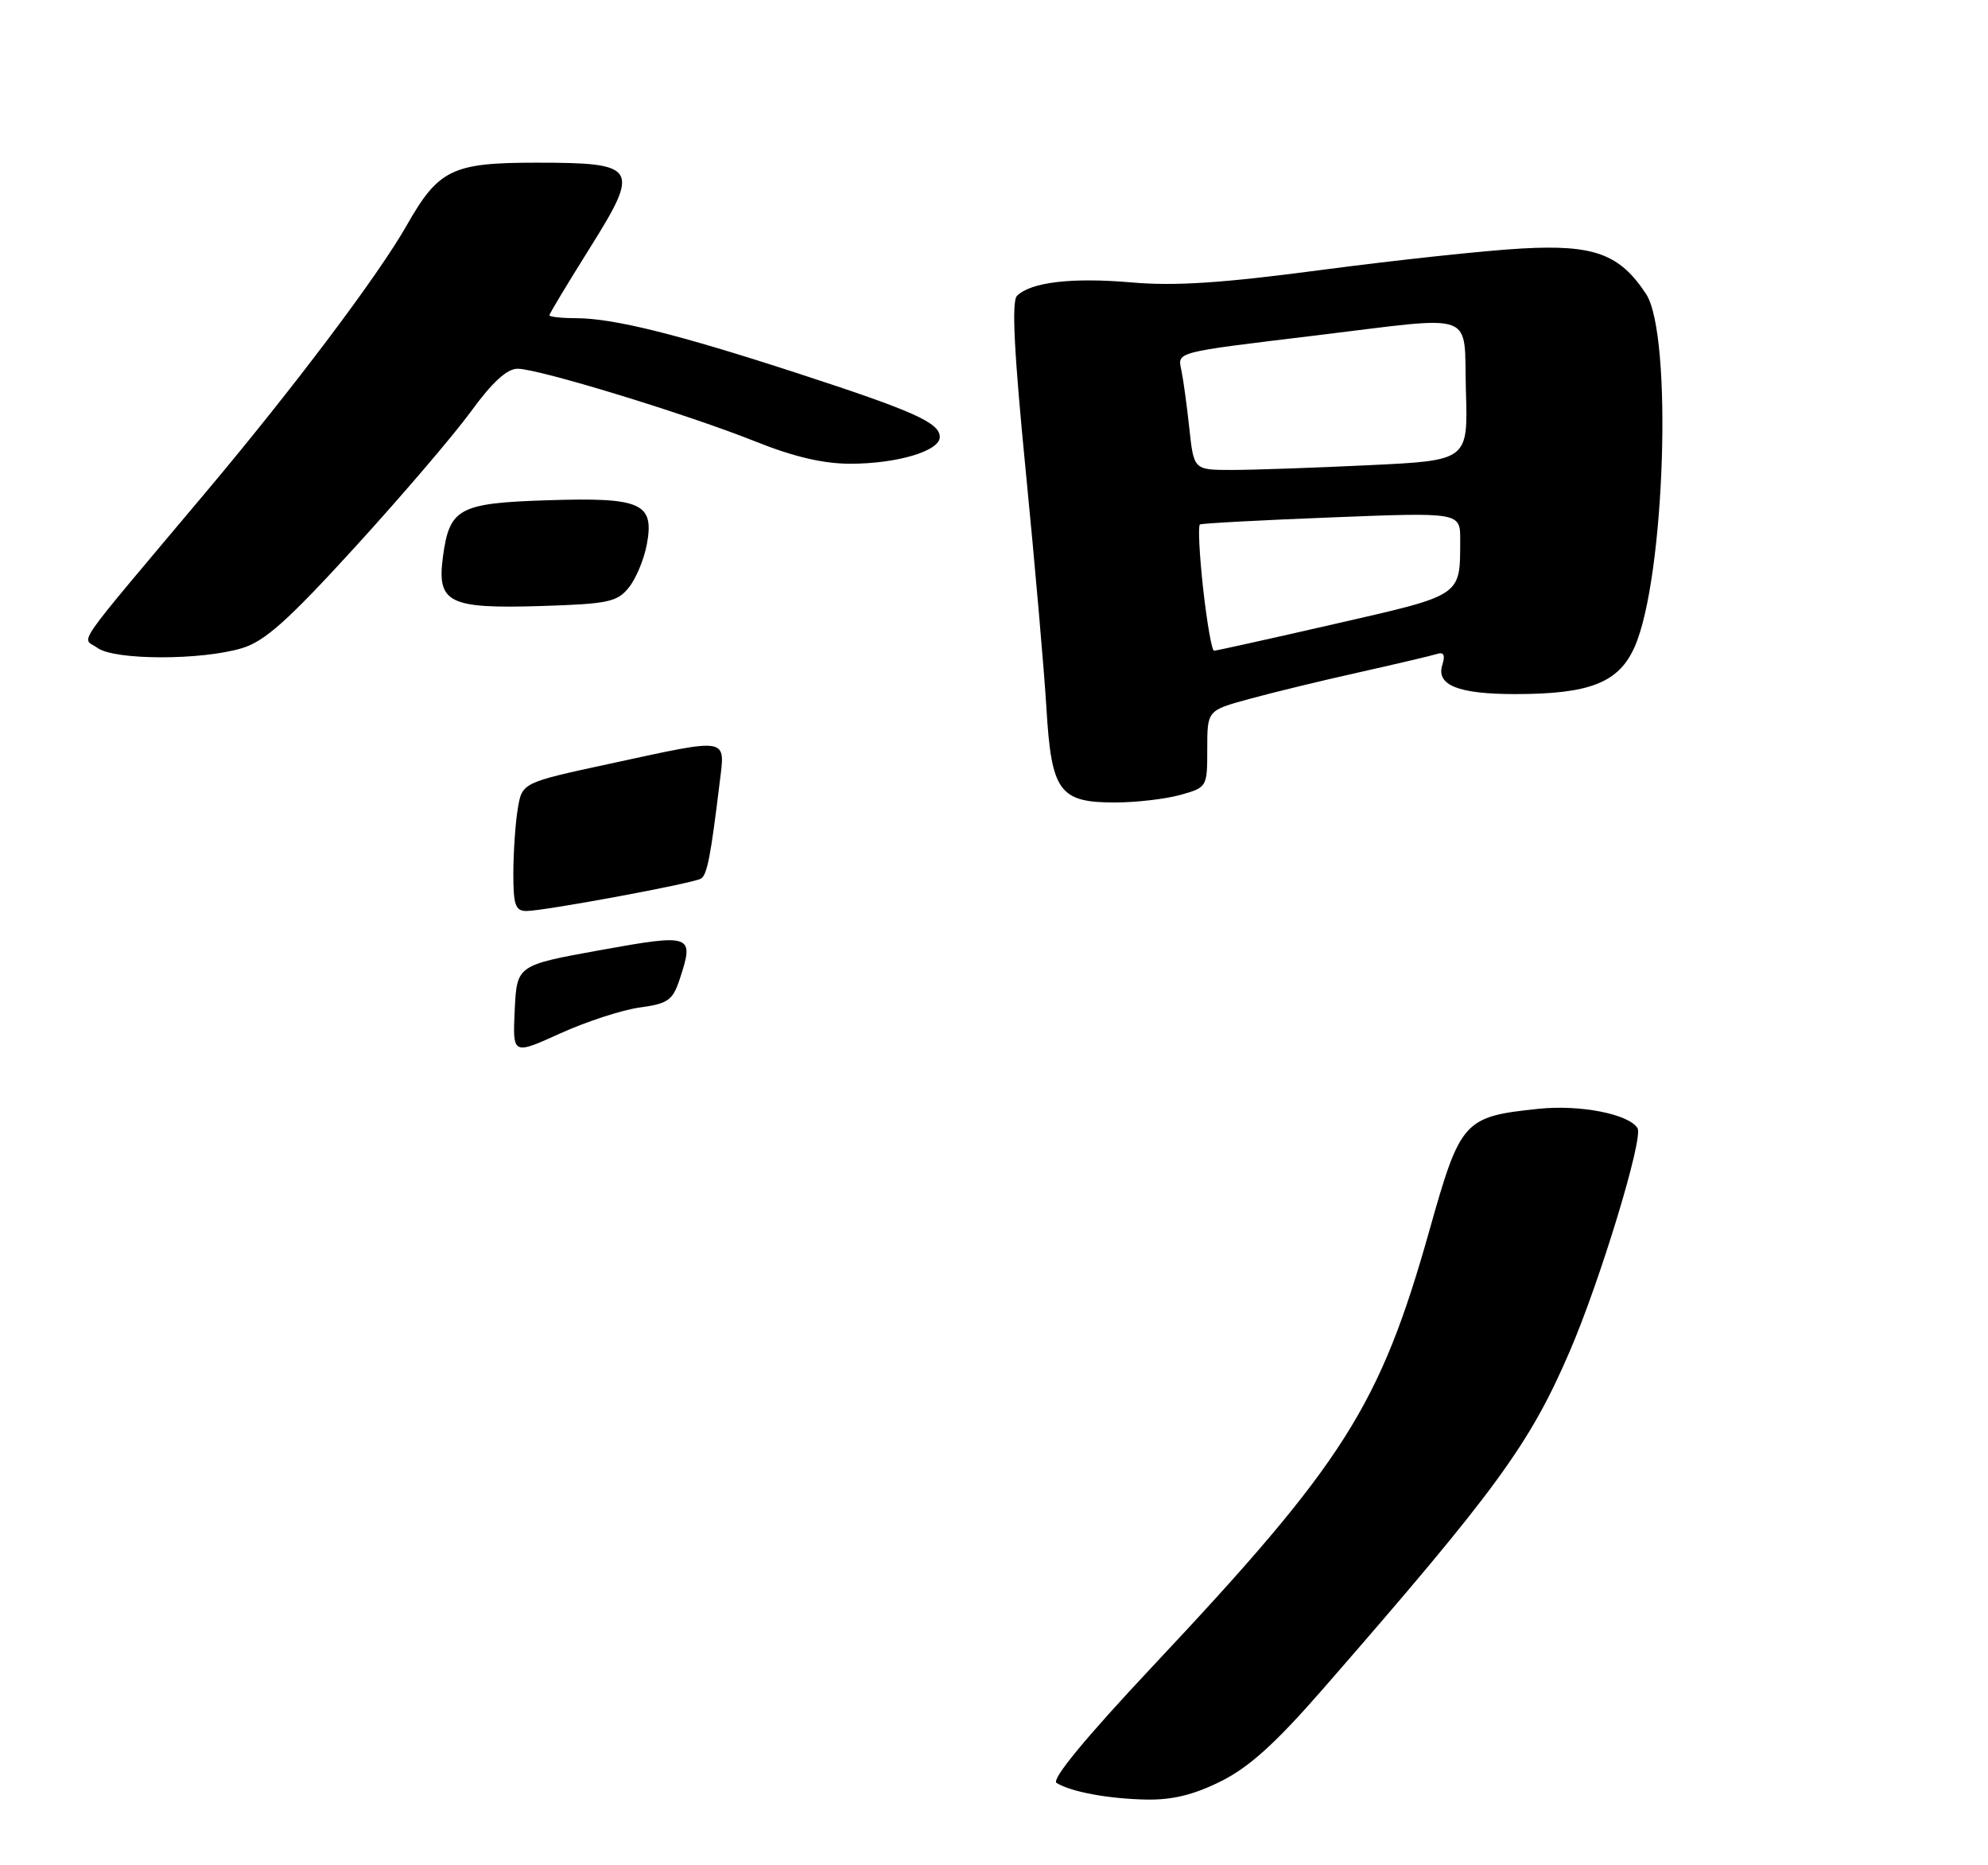 <?xml version="1.0" encoding="UTF-8" standalone="no"?>
<!DOCTYPE svg PUBLIC "-//W3C//DTD SVG 1.1//EN" "http://www.w3.org/Graphics/SVG/1.1/DTD/svg11.dtd" >
<svg xmlns="http://www.w3.org/2000/svg" xmlns:xlink="http://www.w3.org/1999/xlink" version="1.1" viewBox="0 0 275 258">
 <g >
 <path fill="currentColor"
d=" M 168.89 246.37 C 172.81 244.42 176.46 241.11 183.06 233.54 C 206.99 206.09 211.58 199.81 217.14 186.91 C 221.35 177.15 227.36 157.39 226.52 156.04 C 225.32 154.08 218.55 152.76 212.83 153.36 C 202.47 154.44 202.02 154.94 197.74 170.15 C 190.88 194.47 185.94 202.27 159.47 230.44 C 150.12 240.40 145.40 246.13 146.15 246.60 C 148.17 247.84 153.30 248.79 158.55 248.90 C 162.16 248.97 165.12 248.25 168.89 246.37 Z  M 163.25 109.95 C 166.98 108.91 167.00 108.88 167.00 103.58 C 167.00 98.26 167.00 98.26 172.75 96.69 C 175.91 95.82 182.78 94.15 188.00 92.99 C 193.22 91.82 198.09 90.67 198.82 90.44 C 199.72 90.15 199.94 90.62 199.52 91.95 C 198.62 94.76 201.70 96.00 209.57 96.00 C 219.93 96.00 223.92 94.43 226.12 89.47 C 230.32 79.97 231.41 46.32 227.70 40.66 C 224.06 35.12 220.50 33.81 210.50 34.37 C 205.55 34.64 193.18 35.97 183.00 37.31 C 169.07 39.16 162.53 39.59 156.50 39.06 C 148.30 38.35 142.58 39.02 140.68 40.92 C 139.92 41.68 140.27 48.68 141.90 65.25 C 143.16 78.04 144.44 92.73 144.75 97.91 C 145.44 109.50 146.53 111.00 154.25 110.99 C 157.14 110.99 161.19 110.52 163.25 109.95 Z  M 33.47 89.65 C 36.64 88.69 39.82 85.85 49.15 75.63 C 55.58 68.58 62.78 60.16 65.15 56.91 C 68.09 52.87 70.13 51.00 71.60 51.00 C 74.51 51.00 95.10 57.30 104.54 61.08 C 109.79 63.18 113.89 64.14 117.61 64.14 C 124.10 64.14 130.00 62.38 130.00 60.45 C 130.00 58.47 126.45 56.88 110.34 51.63 C 93.76 46.23 84.95 44.04 79.75 44.01 C 77.69 44.01 76.00 43.82 76.00 43.61 C 76.00 43.39 78.49 39.26 81.52 34.42 C 88.62 23.11 88.24 22.50 74.17 22.50 C 62.55 22.50 60.66 23.42 56.25 31.19 C 52.32 38.10 40.68 53.56 28.54 68.00 C 9.56 90.58 11.33 88.04 13.48 89.61 C 15.83 91.33 27.82 91.35 33.47 89.65 Z  M 86.97 81.28 C 87.96 80.07 89.08 77.39 89.47 75.33 C 90.55 69.58 88.75 68.77 75.77 69.19 C 63.46 69.58 62.18 70.28 61.27 77.01 C 60.42 83.40 62.04 84.21 74.84 83.82 C 84.10 83.53 85.37 83.27 86.97 81.28 Z  M 71.20 139.71 C 71.50 133.50 71.50 133.50 83.00 131.42 C 95.73 129.12 96.06 129.24 94.04 135.38 C 93.06 138.36 92.43 138.81 88.49 139.35 C 86.05 139.68 81.10 141.30 77.48 142.94 C 70.91 145.92 70.91 145.92 71.20 139.71 Z  M 71.01 120.75 C 71.02 117.86 71.29 113.87 71.62 111.88 C 72.22 108.25 72.22 108.25 84.37 105.63 C 101.06 102.02 100.32 101.89 99.55 108.25 C 98.32 118.40 97.82 120.99 96.97 121.52 C 95.90 122.18 75.29 126.00 72.81 126.00 C 71.29 126.00 71.00 125.15 71.01 120.75 Z  M 166.43 81.41 C 165.91 76.68 165.71 72.69 165.99 72.54 C 166.27 72.38 174.49 71.94 184.25 71.56 C 202.00 70.86 202.00 70.86 201.99 74.68 C 201.96 82.54 202.42 82.23 184.68 86.29 C 175.77 88.33 168.24 90.00 167.94 90.00 C 167.63 90.00 166.96 86.13 166.43 81.41 Z  M 164.52 59.25 C 164.18 56.09 163.69 52.50 163.43 51.27 C 162.89 48.62 162.25 48.79 182.00 46.40 C 204.70 43.66 202.45 42.83 202.78 54.09 C 203.07 63.69 203.07 63.69 189.38 64.34 C 181.85 64.70 173.31 65.00 170.41 65.00 C 165.14 65.00 165.14 65.00 164.52 59.25 Z "/>
</g>
</svg>